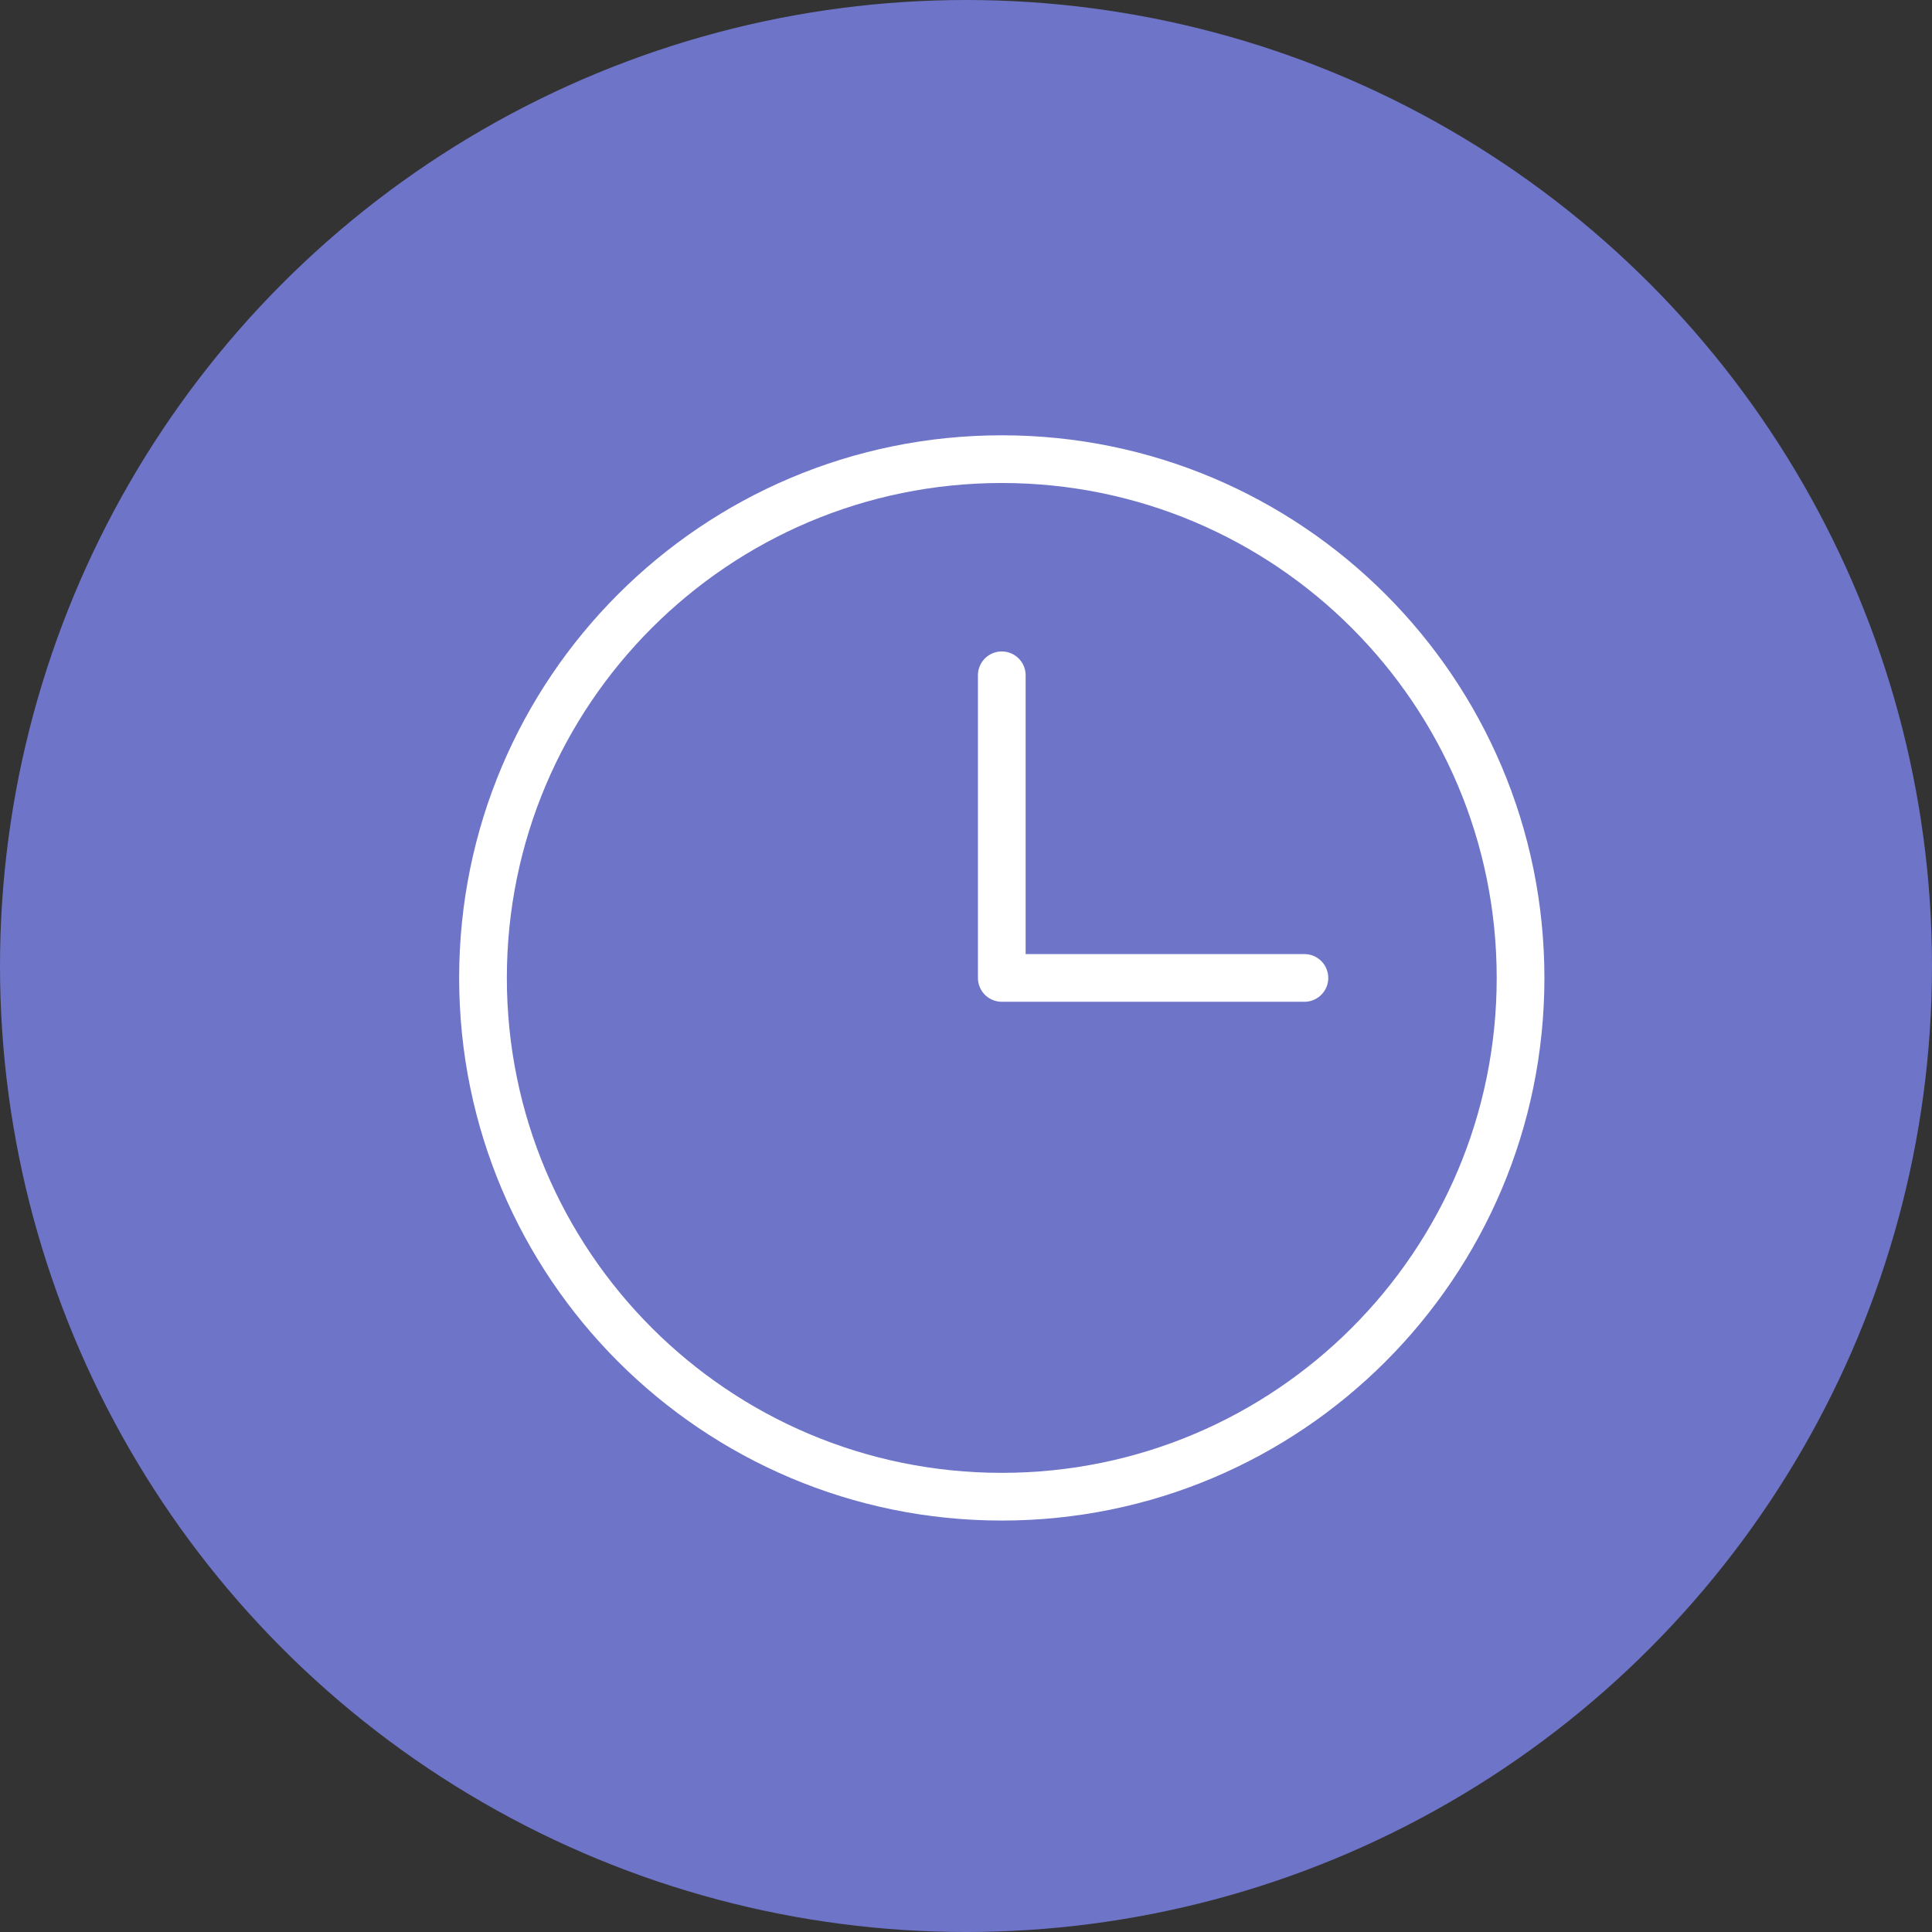<svg width="81" height="81" viewBox="0 0 81 81" fill="none" xmlns="http://www.w3.org/2000/svg">
<rect x="0" y="0" width="81" height="81" fill="#333333" stroke="none"/>
<circle cx="40.5" cy="40.5" r="40.5" fill="#6E74C8"/>
<path d="M42 62.75C54.012 62.75 63.75 53.012 63.75 41C63.75 28.988 54.012 19.25 42 19.25C29.988 19.25 20.25 28.988 20.25 41C20.25 53.012 29.988 62.75 42 62.75Z" stroke="white" stroke-width="2" stroke-miterlimit="10"/>
<path d="M42 28.312V41H54.688" stroke="white" stroke-width="2" stroke-linecap="round" stroke-linejoin="round"/>
</svg>
